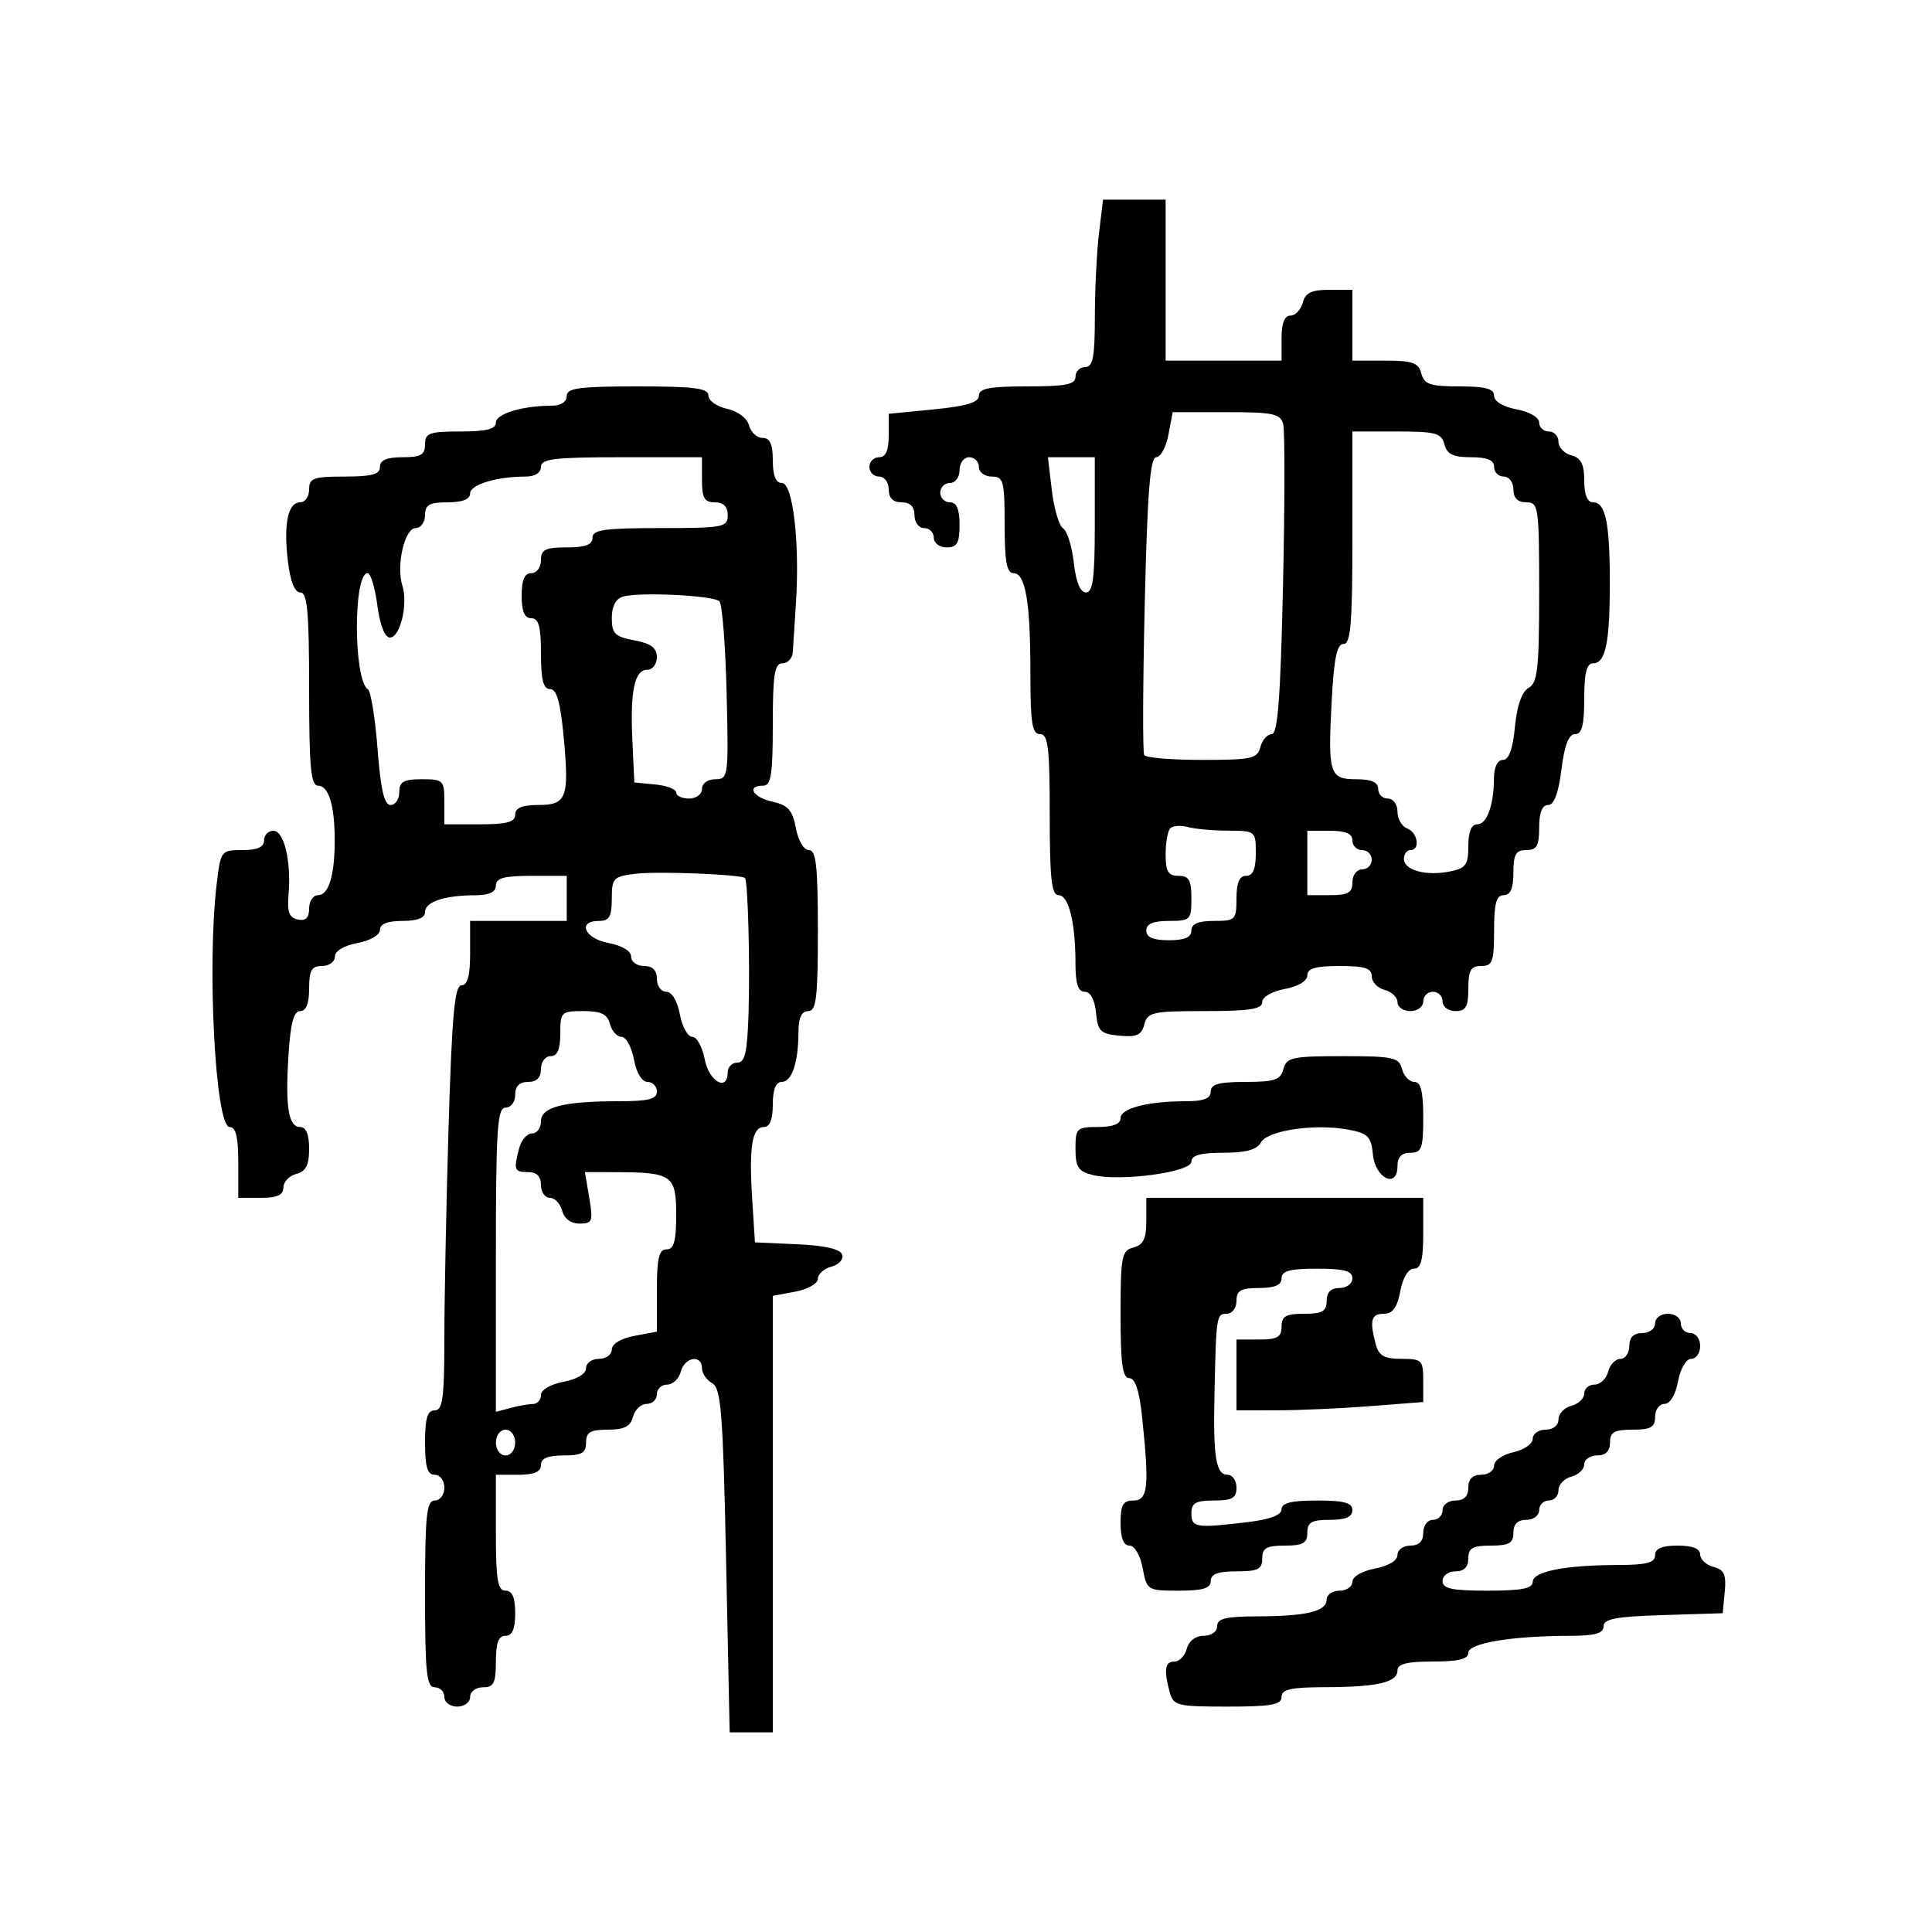 <svg xmlns="http://www.w3.org/2000/svg" width="300" height="300" viewBox="0 0 300 300" version="1.1">
  <defs/>
  <path d="M88,61.5 C88,60.258 89.889,60 99,60 C107.838,60 110,60.279 110,61.421 C110,62.202 111.304,63.128 112.898,63.478 C114.584,63.848 116.009,64.927 116.305,66.057 C116.584,67.126 117.53,68 118.406,68 C119.561,68 120,68.964 120,71.5 C120,73.857 120.464,75 121.42,75 C123.112,75 124.199,84.223 123.601,93.5 C123.388,96.8 123.166,100.287 123.107,101.25 C123.048,102.213 122.325,103 121.5,103 C120.272,103 120,104.722 120,112.5 C120,120.278 119.728,122 118.5,122 C115.836,122 116.908,123.821 119.968,124.493 C122.366,125.02 123.06,125.804 123.58,128.572 C123.945,130.522 124.822,132 125.611,132 C126.722,132 127,134.501 127,144.5 C127,154.944 126.753,157 125.5,157 C124.477,157 123.996,158.034 123.986,160.25 C123.966,165 122.959,168 121.383,168 C120.469,168 120,169.187 120,171.5 C120,173.813 119.531,175 118.617,175 C116.782,175 116.283,178.082 116.8,186.207 L117.228,192.914 L123.784,193.207 C128.104,193.4 130.489,193.949 130.776,194.816 C131.015,195.54 130.263,196.38 129.105,196.683 C127.947,196.986 127,197.835 127,198.571 C127,199.309 125.429,200.204 123.5,200.566 L120,201.223 L120,269 L113.302,269 L112.747,242.344 C112.269,219.352 111.973,215.565 110.596,214.794 C109.718,214.303 109,213.248 109,212.45 C109,210.261 106.309,210.711 105.71,213 C105.423,214.1 104.47,215 103.594,215 C102.717,215 102,215.675 102,216.5 C102,217.325 101.283,218 100.406,218 C99.53,218 98.577,218.9 98.29,220 C97.897,221.503 96.926,222 94.383,222 C91.667,222 91,222.394 91,224 C91,225.619 90.333,226 87.5,226 C85.056,226 84,226.452 84,227.5 C84,228.548 82.944,229 80.5,229 L77,229 L77,238 C77,245.333 77.278,247 78.5,247 C79.548,247 80,248.056 80,250.5 C80,252.944 79.548,254 78.5,254 C77.417,254 77,255.111 77,258 C77,261.333 76.667,262 75,262 C73.889,262 73,262.667 73,263.5 C73,264.333 72.111,265 71,265 C69.889,265 69,264.333 69,263.5 C69,262.675 68.325,262 67.5,262 C66.236,262 66,259.722 66,247.5 C66,235.278 66.236,233 67.5,233 C68.333,233 69,232.111 69,231 C69,229.889 68.333,229 67.5,229 C66.367,229 66,227.778 66,224 C66,220.222 66.367,219 67.5,219 C68.744,219 69,217.082 69.002,207.75 C69.004,201.563 69.3,186.713 69.662,174.75 C70.181,157.558 70.599,153 71.659,153 C72.601,153 73,151.514 73,148 L73,143 L88,143 L88,136 L82.5,136 C78.278,136 77,136.348 77,137.5 C77,138.523 75.966,139.004 73.75,139.014 C69,139.034 66,140.041 66,141.617 C66,142.531 64.813,143 62.5,143 C60.18,143 59,143.468 59,144.389 C59,145.184 57.505,146.058 55.5,146.434 C53.405,146.827 52,147.675 52,148.545 C52,149.345 51.1,150 50,150 C48.381,150 48,150.667 48,153.5 C48,155.813 47.531,157 46.616,157 C45.618,157 45.113,158.876 44.803,163.75 C44.283,171.917 44.78,175 46.617,175 C47.522,175 48,176.169 48,178.383 C48,180.926 47.503,181.897 46,182.29 C44.9,182.577 44,183.53 44,184.406 C44,185.561 43.036,186 40.5,186 L37,186 L37,180.5 C37,176.546 36.62,175 35.648,175 C33.449,175 32.122,149.956 33.648,137.25 C34.269,132.083 34.332,132 37.639,132 C39.96,132 41,131.536 41,130.5 C41,129.675 41.655,129 42.455,129 C44.125,129 45.251,133.781 44.801,138.961 C44.571,141.603 44.914,142.508 46.25,142.785 C47.47,143.037 48,142.519 48,141.073 C48,139.933 48.623,139 49.383,139 C51.041,139 51.973,135.942 51.973,130.5 C51.973,125.058 51.041,122 49.383,122 C48.267,122 48,119.105 48,107 C48,95.016 47.726,92 46.639,92 C45.757,92 45.076,90.286 44.701,87.122 C44.015,81.327 44.713,78 46.617,78 C47.377,78 48,77.1 48,76 C48,74.242 48.667,74 53.5,74 C57.722,74 59,73.652 59,72.5 C59,71.452 60.056,71 62.5,71 C65.333,71 66,70.619 66,69 C66,67.242 66.667,67 71.5,67 C75.5,67 77,66.625 77,65.625 C77,64.254 81.12,63 85.625,63 C87.069,63 88,62.412 88,61.5 Z M170.648,36.25 L171.279,31 L181,31 L181,56 L199,56 L199,52.5 C199,50.187 199.469,49 200.383,49 C201.144,49 202.002,48.1 202.29,47 C202.69,45.468 203.654,45 206.406,45 L210,45 L210,56 L215.094,56 C219.346,56 220.274,56.33 220.71,58 C221.152,59.688 222.074,60 226.617,60 C230.661,60 232,60.362 232,61.455 C232,62.325 233.405,63.173 235.5,63.566 C237.505,63.942 239,64.816 239,65.611 C239,66.375 239.675,67 240.5,67 C241.325,67 242,67.717 242,68.594 C242,69.47 242.9,70.423 244,70.71 C245.503,71.103 246,72.074 246,74.617 C246,76.831 246.478,78 247.383,78 C249.31,78 249.973,81.2 249.973,90.5 C249.973,99.8 249.31,103 247.383,103 C246.373,103 246,104.484 246,108.5 C246,112.599 245.636,114 244.572,114 C243.591,114 242.929,115.722 242.457,119.5 C241.996,123.188 241.313,125 240.385,125 C239.469,125 239,126.185 239,128.5 C239,131.333 238.619,132 237,132 C235.381,132 235,132.667 235,135.5 C235,137.944 234.548,139 233.5,139 C232.348,139 232,140.278 232,144.5 C232,149.333 231.758,150 230,150 C228.381,150 228,150.667 228,153.5 C228,156.333 227.619,157 226,157 C224.889,157 224,156.333 224,155.5 C224,154.675 223.325,154 222.5,154 C221.675,154 221,154.675 221,155.5 C221,156.333 220.111,157 219,157 C217.9,157 217,156.377 217,155.617 C217,154.856 216.1,153.998 215,153.71 C213.9,153.423 213,152.47 213,151.594 C213,150.348 211.908,150 208,150 C204.291,150 203,150.376 203,151.455 C203,152.325 201.595,153.173 199.5,153.566 C197.495,153.942 196,154.816 196,155.611 C196,156.692 194.03,157 187.117,157 C178.976,157 178.188,157.173 177.692,159.069 C177.258,160.729 176.494,161.075 173.826,160.819 C170.884,160.537 170.464,160.125 170.187,157.25 C169.993,155.237 169.327,154 168.437,154 C167.407,154 167,152.761 167,149.625 C167,143.259 165.948,139 164.375,139 C163.282,139 163,136.439 163,126.5 C163,116.056 162.753,114 161.5,114 C160.273,114 160,112.292 160,104.625 C160,93.489 159.246,89 157.375,89 C156.331,89 156,87.197 156,81.5 C156,74.667 155.822,74 154,74 C152.889,74 152,73.333 152,72.5 C152,71.675 151.325,71 150.5,71 C149.667,71 149,71.889 149,73 C149,74.111 148.333,75 147.5,75 C146.675,75 146,75.675 146,76.5 C146,77.325 146.675,78 147.5,78 C148.548,78 149,79.056 149,81.5 C149,84.333 148.619,85 147,85 C145.889,85 145,84.333 145,83.5 C145,82.675 144.325,82 143.5,82 C142.667,82 142,81.111 142,80 C142,78.667 141.333,78 140,78 C138.667,78 138,77.333 138,76 C138,74.889 137.333,74 136.5,74 C135.675,74 135,73.325 135,72.5 C135,71.675 135.675,71 136.5,71 C137.537,71 138,69.959 138,67.629 L138,64.258 L145,63.569 C150.105,63.066 152,62.489 152,61.439 C152,60.315 153.64,60 159.5,60 C165.5,60 167,59.7 167,58.5 C167,57.675 167.675,57 168.5,57 C169.704,57 170.002,55.468 170.009,49.25 C170.013,44.987 170.301,39.138 170.648,36.25 Z M178,189.594 L178,186 L221,186 L221,191.5 C221,195.646 220.642,197 219.545,197 C218.675,197 217.827,198.405 217.434,200.5 C216.959,203.033 216.255,204 214.889,204 C212.906,204 212.633,205.029 213.63,208.75 C214.105,210.521 214.953,211 217.617,211 C220.788,211 221,211.21 221,214.352 L221,217.704 L212.75,218.346 C208.213,218.699 201.688,218.991 198.25,218.994 L192,219 L192,208 L195.5,208 C198.333,208 199,207.619 199,206 C199,204.381 199.667,204 202.5,204 C205.333,204 206,203.619 206,202 C206,200.667 206.667,200 208,200 C209.111,200 210,199.333 210,198.5 C210,197.348 208.722,197 204.5,197 C200.278,197 199,197.348 199,198.5 C199,199.548 197.944,200 195.5,200 C192.667,200 192,200.381 192,202 C192,203.111 191.333,204 190.5,204 C188.886,204 188.845,204.266 188.582,216.5 C188.37,226.308 188.807,229 190.608,229 C191.374,229 192,229.9 192,231 C192,232.619 191.333,233 188.5,233 C185.667,233 185,233.381 185,235 C185,237.209 185.707,237.318 193.75,236.352 C197.202,235.937 199,235.255 199,234.361 C199,233.378 200.528,233 204.5,233 C208.722,233 210,233.348 210,234.5 C210,235.548 208.944,236 206.5,236 C203.667,236 203,236.381 203,238 C203,239.619 202.333,240 199.5,240 C196.667,240 196,240.381 196,242 C196,243.667 195.333,244 192,244 C189.111,244 188,244.417 188,245.5 C188,246.632 186.783,247 183.045,247 C178.175,247 178.08,246.941 177.434,243.5 C177.058,241.495 176.184,240 175.389,240 C174.468,240 174,238.82 174,236.5 C174,233.667 174.381,233 176,233 C178.257,233 178.48,230.886 177.358,220.147 C176.919,215.952 176.284,214 175.358,214 C174.306,214 174,211.774 174,204.117 C174,195.074 174.17,194.189 176,193.71 C177.532,193.31 178,192.346 178,189.594 Z M210,83.5 C210,96.831 209.736,100 208.625,100 C207.599,100 207.134,102.218 206.788,108.75 C206.182,120.207 206.43,121 210.617,121 C212.957,121 214,121.462 214,122.5 C214,123.325 214.675,124 215.5,124 C216.341,124 217,124.892 217,126.031 C217,127.149 217.675,128.322 218.5,128.638 C220.167,129.278 220.572,132 219,132 C218.45,132 218,132.623 218,133.383 C218,135.131 221.438,136.062 225.149,135.32 C227.608,134.828 228,134.286 228,131.375 C228,129.168 228.479,128 229.383,128 C230.899,128 231.965,125.032 231.986,120.75 C231.995,119.092 232.545,118 233.373,118 C234.294,118 234.908,116.312 235.239,112.865 C235.558,109.544 236.31,107.406 237.366,106.815 C238.756,106.037 239,103.819 239,91.95 C239,78.667 238.904,78 237,78 C235.667,78 235,77.333 235,76 C235,74.889 234.333,74 233.5,74 C232.675,74 232,73.325 232,72.5 C232,71.445 230.934,71 228.406,71 C225.654,71 224.69,70.532 224.29,69 C223.831,67.244 222.926,67 216.883,67 L210,67 Z M84,72.5 C84,73.412 83.069,74 81.625,74 C77.12,74 73,75.254 73,76.625 C73,77.53 71.803,78 69.5,78 C66.667,78 66,78.381 66,80 C66,81.1 65.345,82 64.545,82 C62.834,82 61.489,87.815 62.48,90.936 C63.388,93.798 62.143,99 60.549,99 C59.754,99 59.003,97.077 58.594,94 C58.23,91.25 57.555,89 57.095,89 C54.834,89 54.868,105.547 57.132,107.046 C57.586,107.346 58.258,111.508 58.626,116.296 C59.112,122.614 59.666,125 60.648,125 C61.391,125 62,124.1 62,123 C62,121.381 62.667,121 65.5,121 C68.833,121 69,121.167 69,124.5 L69,128 L74.5,128 C78.722,128 80,127.652 80,126.5 C80,125.45 81.059,125 83.531,125 C87.996,125 88.413,123.903 87.53,114.478 C87.019,109.028 86.446,107 85.415,107 C84.367,107 84,105.575 84,101.5 C84,97.278 83.652,96 82.5,96 C81.452,96 81,94.944 81,92.5 C81,90.056 81.452,89 82.5,89 C83.333,89 84,88.111 84,87 C84,85.333 84.667,85 88,85 C90.889,85 92,84.583 92,83.5 C92,82.262 93.833,82 102.5,82 C112.333,82 113,81.873 113,80 C113,78.667 112.333,78 111,78 C109.381,78 109,77.333 109,74.5 L109,71 L96.5,71 C86.056,71 84,71.247 84,72.5 Z M257,205.5 C257,204.667 257.889,204 259,204 C260.111,204 261,204.667 261,205.5 C261,206.325 261.675,207 262.5,207 C263.333,207 264,207.889 264,209 C264,210.1 263.375,211 262.611,211 C261.816,211 260.942,212.495 260.566,214.5 C260.173,216.595 259.325,218 258.455,218 C257.655,218 257,218.9 257,220 C257,221.619 256.333,222 253.5,222 C250.667,222 250,222.381 250,224 C250,225.333 249.333,226 248,226 C246.9,226 246,226.623 246,227.383 C246,228.144 245.1,229.002 244,229.29 C242.9,229.577 242,230.53 242,231.406 C242,232.283 241.325,233 240.5,233 C239.675,233 239,233.675 239,234.5 C239,235.333 238.111,236 237,236 C235.667,236 235,236.667 235,238 C235,239.619 234.333,240 231.5,240 C228.667,240 228,240.381 228,242 C228,243.333 227.333,244 226,244 C224.889,244 224,244.667 224,245.5 C224,246.69 225.444,247 231,247 C236.258,247 238,246.659 238,245.631 C238,244.021 243.028,243.027 251.25,243.011 C255.69,243.003 257,242.658 257,241.5 C257,240.452 258.056,240 260.5,240 C262.813,240 264,240.469 264,241.383 C264,242.144 264.931,243.01 266.069,243.308 C267.729,243.742 268.075,244.506 267.819,247.174 L267.5,250.5 L258.25,250.788 C250.931,251.015 249,251.38 249,252.538 C249,253.634 247.686,254.002 243.75,254.009 C234.745,254.024 228,255.15 228,256.639 C228,257.622 226.472,258 222.5,258 C218.484,258 217,258.373 217,259.383 C217,261.241 213.848,261.97 205.75,261.986 C200.423,261.997 199,262.316 199,263.5 C199,264.714 197.402,265 190.617,265 C182.768,265 182.195,264.856 181.63,262.75 C180.689,259.238 180.885,258 182.383,258 C183.144,258 184.002,257.1 184.29,256 C184.603,254.803 185.654,254 186.906,254 C188.101,254 189,253.356 189,252.5 C189,251.328 190.367,250.997 195.25,250.986 C202.865,250.97 206,250.21 206,248.383 C206,247.623 206.9,247 208,247 C209.1,247 210,246.375 210,245.611 C210,244.816 211.495,243.942 213.5,243.566 C215.595,243.173 217,242.325 217,241.455 C217,240.655 217.9,240 219,240 C220.333,240 221,239.333 221,238 C221,236.889 221.667,236 222.5,236 C223.325,236 224,235.325 224,234.5 C224,233.667 224.889,233 226,233 C227.333,233 228,232.333 228,231 C228,229.667 228.667,229 230,229 C231.1,229 232,228.361 232,227.579 C232,226.798 233.35,225.862 235,225.5 C236.65,225.138 238,224.202 238,223.421 C238,222.639 238.9,222 240,222 C241.163,222 242,221.333 242,220.406 C242,219.53 242.9,218.577 244,218.29 C245.1,218.002 246,217.144 246,216.383 C246,215.623 246.717,215 247.594,215 C248.47,215 249.423,214.1 249.71,213 C249.998,211.9 250.856,211 251.617,211 C252.377,211 253,210.1 253,209 C253,207.667 253.667,207 255,207 C256.111,207 257,206.333 257,205.5 Z M181.434,67.5 C181.073,69.425 180.217,71 179.533,71 C178.593,71 178.158,76.557 177.755,93.75 C177.462,106.263 177.423,116.838 177.67,117.25 C177.916,117.662 181.959,118 186.653,118 C194.346,118 195.239,117.803 195.71,116 C195.998,114.9 196.791,114 197.474,114 C198.41,114 198.839,108.334 199.226,90.858 C199.508,78.13 199.52,66.88 199.253,65.858 C198.828,64.235 197.714,64 190.429,64 L182.091,64 Z M87,160.5 C87,162.944 86.548,164 85.5,164 C84.667,164 84,164.889 84,166 C84,167.333 83.333,168 82,168 C80.667,168 80,168.667 80,170 C80,171.111 79.333,172 78.5,172 C77.209,172 77,175.291 77,195.617 L77,219.233 L79.25,218.63 C80.487,218.299 82.063,218.021 82.75,218.014 C83.438,218.006 84,217.375 84,216.611 C84,215.816 85.495,214.942 87.5,214.566 C89.595,214.173 91,213.325 91,212.455 C91,211.655 91.9,211 93,211 C94.1,211 95,210.345 95,209.545 C95,208.675 96.405,207.827 98.5,207.434 L102,206.777 L102,200.389 C102,195.377 102.323,194 103.5,194 C104.648,194 105,192.735 105,188.617 C105,182.49 104.361,182.038 95.662,182.014 L90.824,182 L91.5,186 C92.117,189.651 91.985,190 89.994,190 C88.654,190 87.611,189.229 87.29,188 C87.002,186.9 86.144,186 85.383,186 C84.623,186 84,185.1 84,184 C84,182.667 83.333,182 82,182 C79.838,182 79.715,181.665 80.63,178.25 C80.962,177.012 81.856,176 82.617,176 C83.377,176 84,175.156 84,174.125 C84,171.894 87.469,171 96.125,171 C100.681,171 102,170.663 102,169.5 C102,168.675 101.345,168 100.545,168 C99.675,168 98.827,166.595 98.434,164.5 C98.073,162.575 97.205,161 96.505,161 C95.806,161 94.998,160.1 94.71,159 C94.31,157.468 93.346,157 90.594,157 C87.153,157 87,157.149 87,160.5 Z M199.29,166 C199.762,164.194 200.654,164 208.5,164 C216.346,164 217.238,164.194 217.71,166 C217.998,167.1 218.856,168 219.617,168 C220.627,168 221,169.484 221,173.5 C221,178.333 220.758,179 219,179 C217.643,179 217,179.667 217,181.073 C217,184.635 213.551,183.008 213.189,179.276 C212.919,176.487 212.421,175.982 209.377,175.411 C204.202,174.44 196.852,175.514 195.799,177.394 C195.163,178.531 193.456,179 189.95,179 C186.402,179 185,179.392 185,180.384 C185,182.017 173.901,183.515 169.669,182.453 C167.433,181.892 167,181.233 167,178.392 C167,175.182 167.188,175 170.5,175 C172.803,175 174,174.53 174,173.625 C174,172.096 178.228,171 184.125,171 C186.903,171 188,170.575 188,169.5 C188,168.352 189.265,168 193.383,168 C197.926,168 198.848,167.688 199.29,166 Z M98.75,135.673 C95.23,136.093 95,136.332 95,139.56 C95,142.333 94.612,143 93,143 C89.575,143 90.769,145.734 94.5,146.434 C96.595,146.827 98,147.675 98,148.545 C98,149.345 98.9,150 100,150 C101.333,150 102,150.667 102,152 C102,153.1 102.655,154 103.455,154 C104.325,154 105.173,155.405 105.566,157.5 C105.927,159.425 106.797,161 107.5,161 C108.203,161 109.073,162.575 109.434,164.5 C110.081,167.95 113,169.587 113,166.5 C113,165.675 113.675,165 114.5,165 C115.684,165 116.05,163.368 116.236,157.25 C116.472,149.458 116.135,136.802 115.679,136.345 C115.109,135.775 102.192,135.263 98.75,135.673 Z M96.75,92.638 C95.618,92.967 95,94.141 95,95.962 C95,98.388 95.484,98.868 98.5,99.434 C101.082,99.918 102,100.603 102,102.045 C102,103.12 101.334,104 100.519,104 C98.523,104 97.833,107.278 98.197,115.031 L98.5,121.5 L101.75,121.813 C103.537,121.986 105,122.548 105,123.063 C105,123.579 105.9,124 107,124 C108.111,124 109,123.333 109,122.5 C109,121.648 109.897,121 111.077,121 C113.094,121 113.145,120.605 112.827,107.58 C112.647,100.2 112.145,93.807 111.712,93.375 C110.792,92.459 99.315,91.894 96.75,92.638 Z M181.725,128.609 C181.326,129.007 181,130.833 181,132.667 C181,135.333 181.4,136 183,136 C184.619,136 185,136.667 185,139.5 C185,142.833 184.833,143 181.5,143 C179.056,143 178,143.452 178,144.5 C178,145.548 179.056,146 181.5,146 C183.944,146 185,145.548 185,144.5 C185,143.452 186.056,143 188.5,143 C191.833,143 192,142.833 192,139.5 C192,137.056 192.452,136 193.5,136 C194.548,136 195,134.944 195,132.5 C195,129.051 194.938,129 190.75,128.986 C188.412,128.979 185.589,128.728 184.475,128.428 C183.361,128.129 182.123,128.21 181.725,128.609 Z M163.334,76.175 C163.671,79.021 164.458,81.665 165.082,82.051 C165.707,82.437 166.452,84.833 166.739,87.376 C167.076,90.371 167.743,92 168.63,92 C169.703,92 170,89.724 170,81.5 L170,71 L162.721,71 Z M203,139 L206.5,139 C209.333,139 210,138.619 210,137 C210,135.889 210.667,135 211.5,135 C212.325,135 213,134.325 213,133.5 C213,132.675 212.325,132 211.5,132 C210.675,132 210,131.325 210,130.5 C210,129.452 208.944,129 206.5,129 L203,129 L203,139 Z M77,224 C77,225.111 77.667,226 78.5,226 C79.333,226 80,225.111 80,224 C80,222.889 79.333,222 78.5,222 C77.667,222 77,222.889 77,224 Z"/>
</svg>

